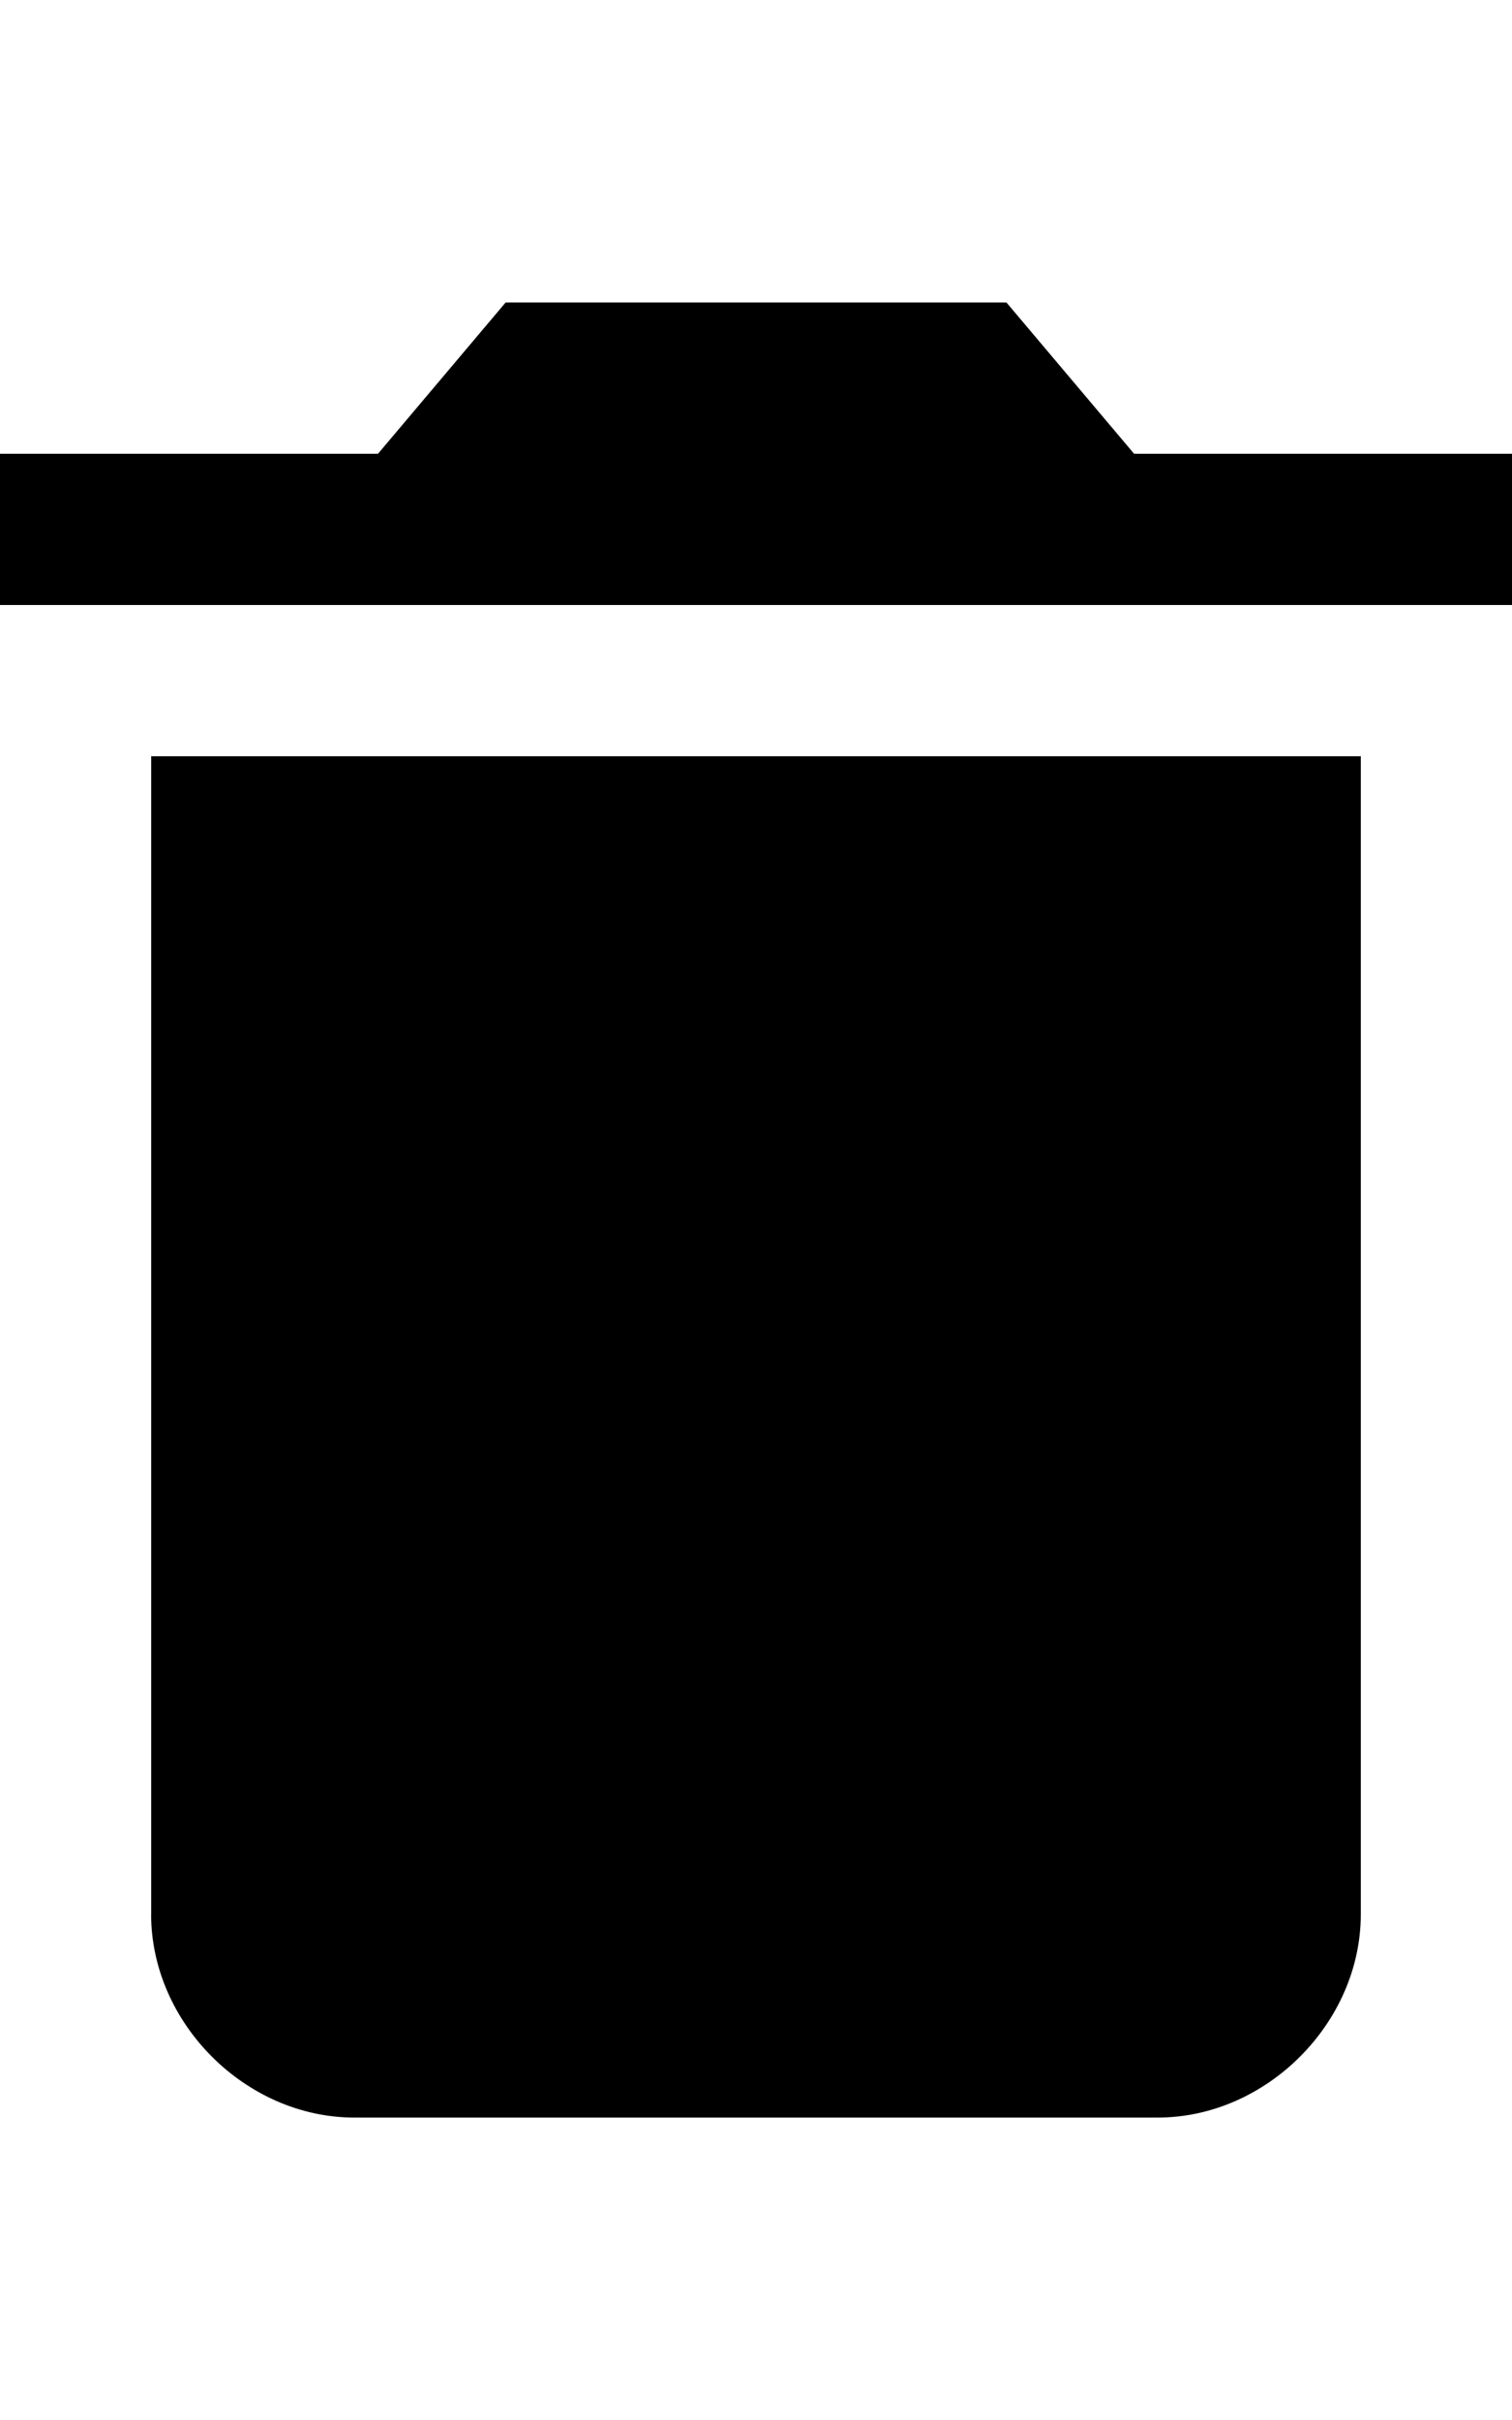 <!-- Generated by IcoMoon.io -->
<svg version="1.1" xmlns="http://www.w3.org/2000/svg" width="20" height="32" viewBox="0 0 20 32">
<title>ion-android-delete</title>
<path d="M2 25.313v-15.313h16v15.313c0 1.438-1.25 2.688-2.688 2.688h-10.625c-1.438 0-2.688-1.25-2.688-2.688zM20 6v2h-20v-2h5l1.688-2h6.625l1.688 2h5z"></path>
</svg>
